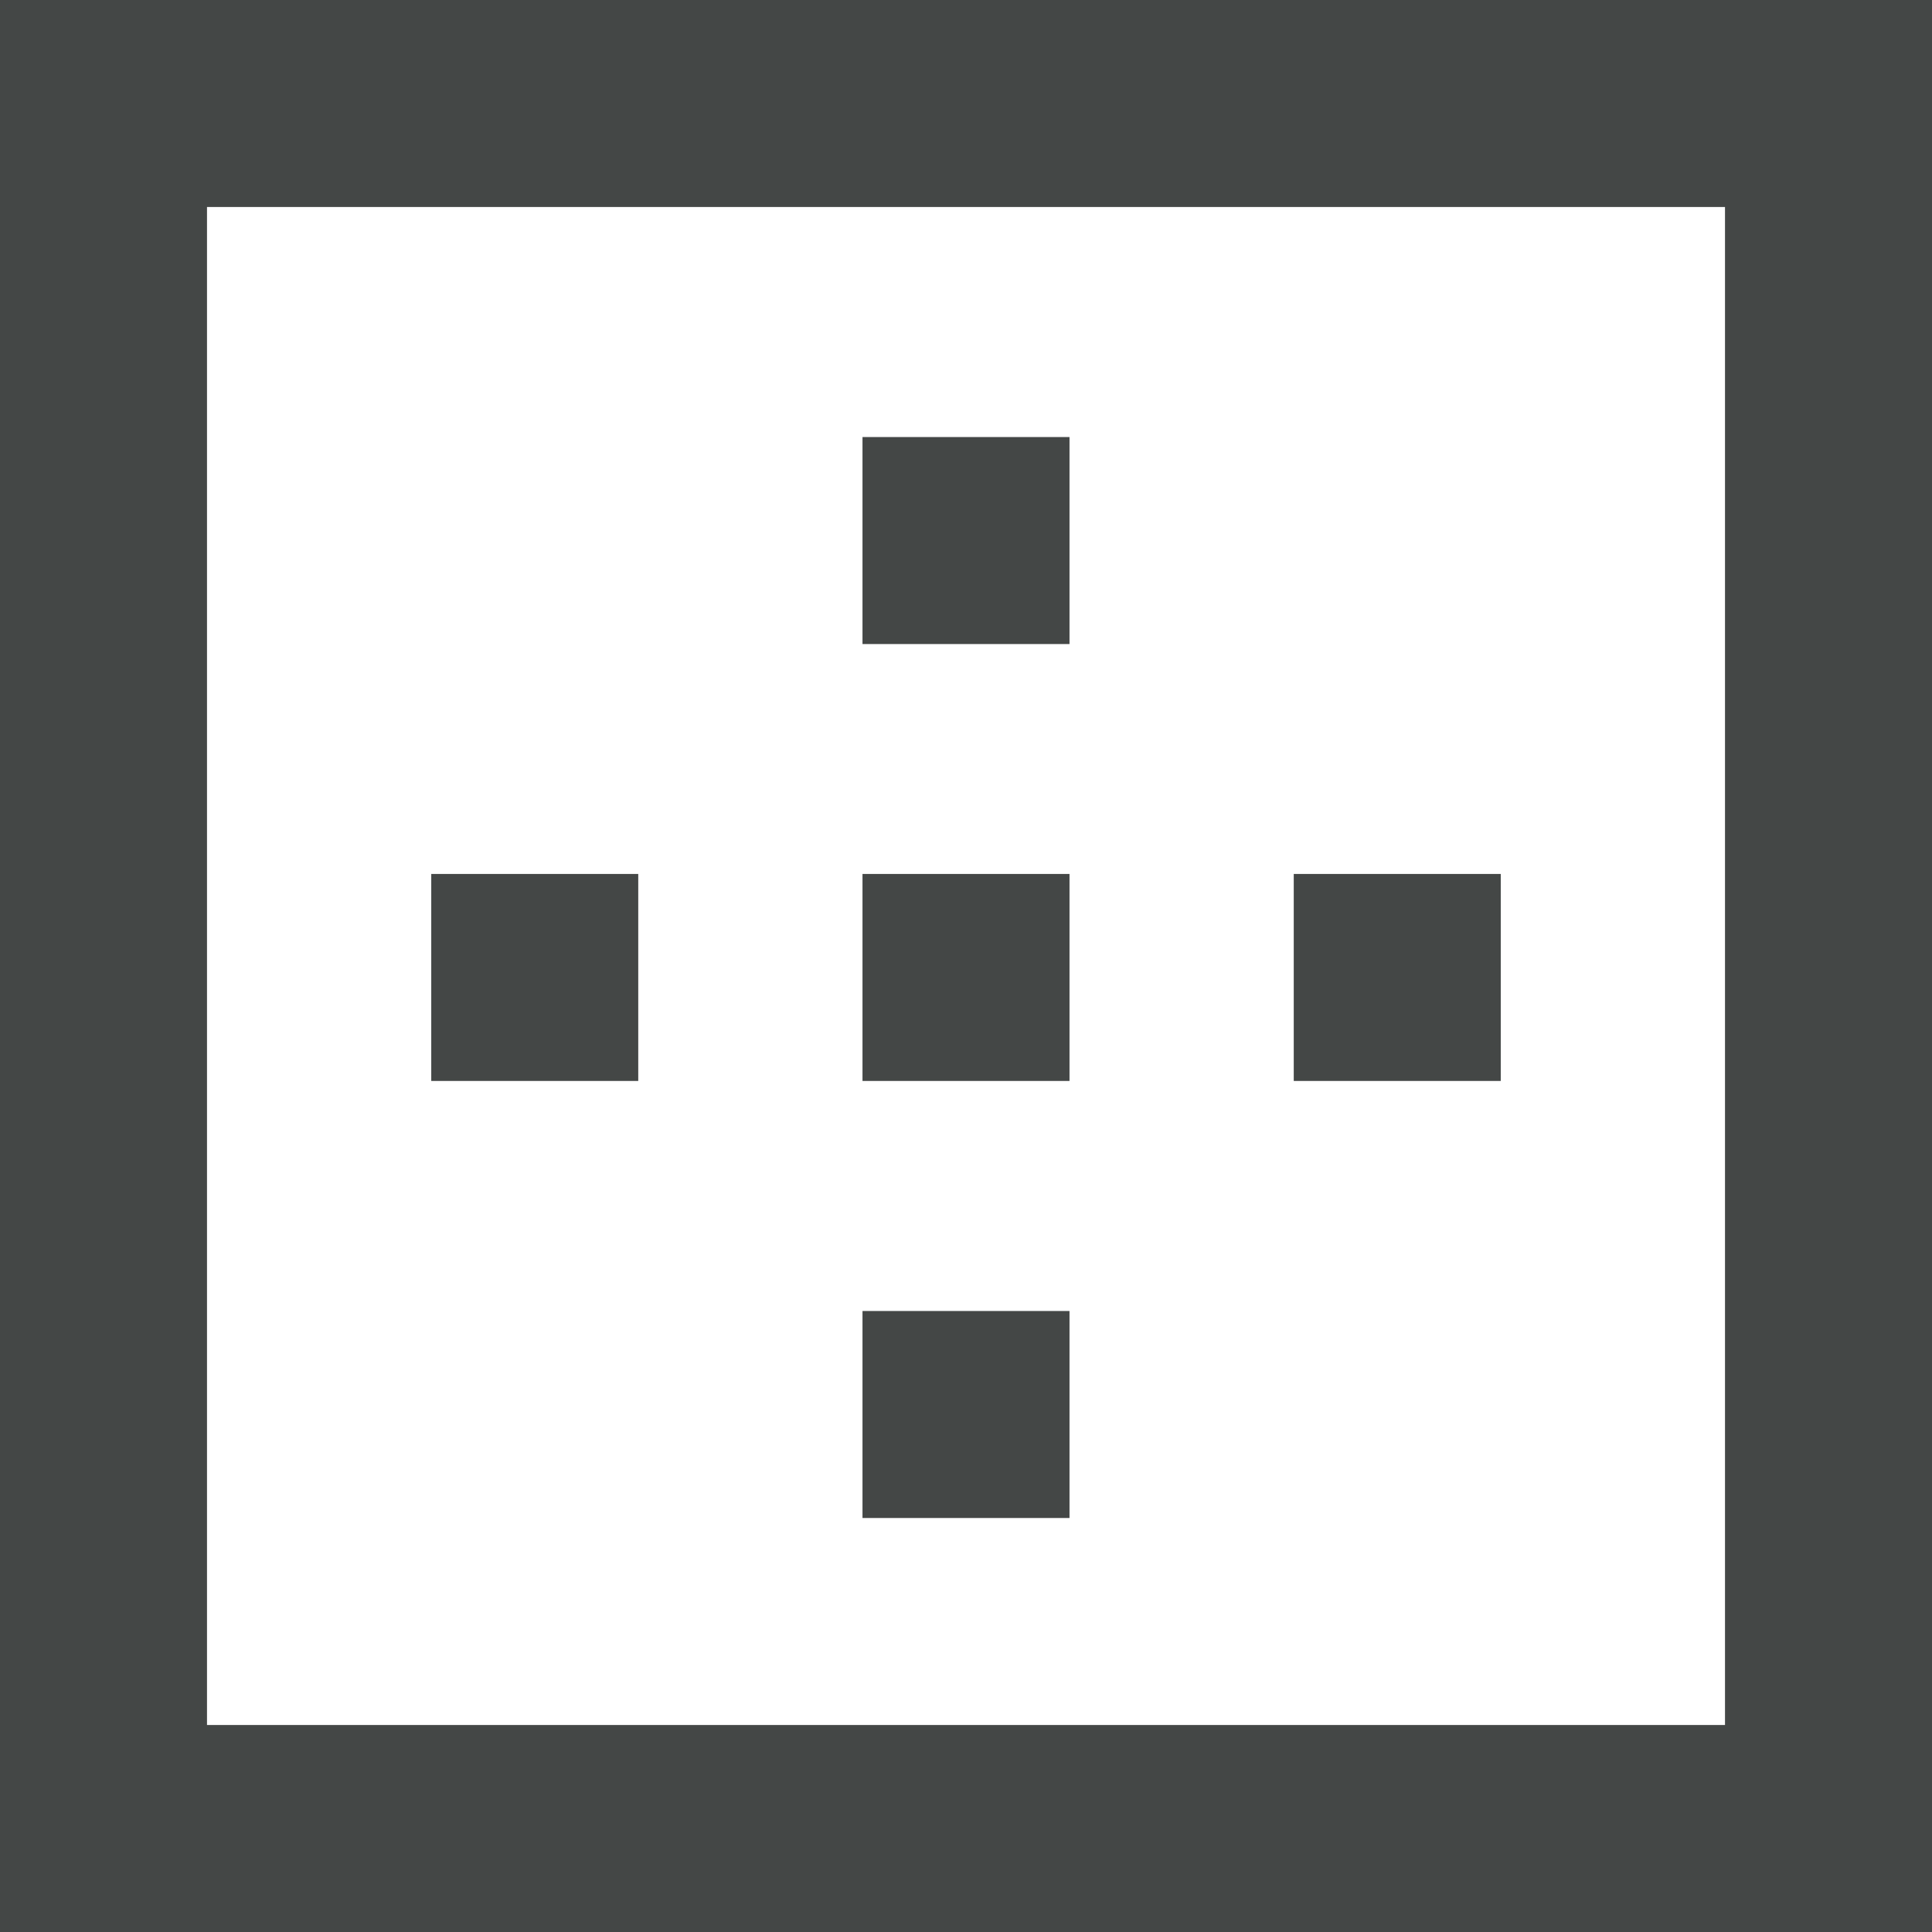 <svg width="14" height="14" viewBox="0 0 14 14" fill="none" xmlns="http://www.w3.org/2000/svg">
<path d="M0 14V0H14V14H0ZM1.5 12.5H12.5V1.5H1.5V12.5ZM3.125 7.833V6.333H4.625V7.833H3.125ZM6.25 11V9.5H7.75V11H6.25ZM6.25 7.833V6.333H7.75V7.833H6.25ZM6.25 4.667V3.167H7.75V4.667H6.25ZM9.375 7.833V6.333H10.875V7.833H9.375Z" fill="#444746"/>
</svg>
